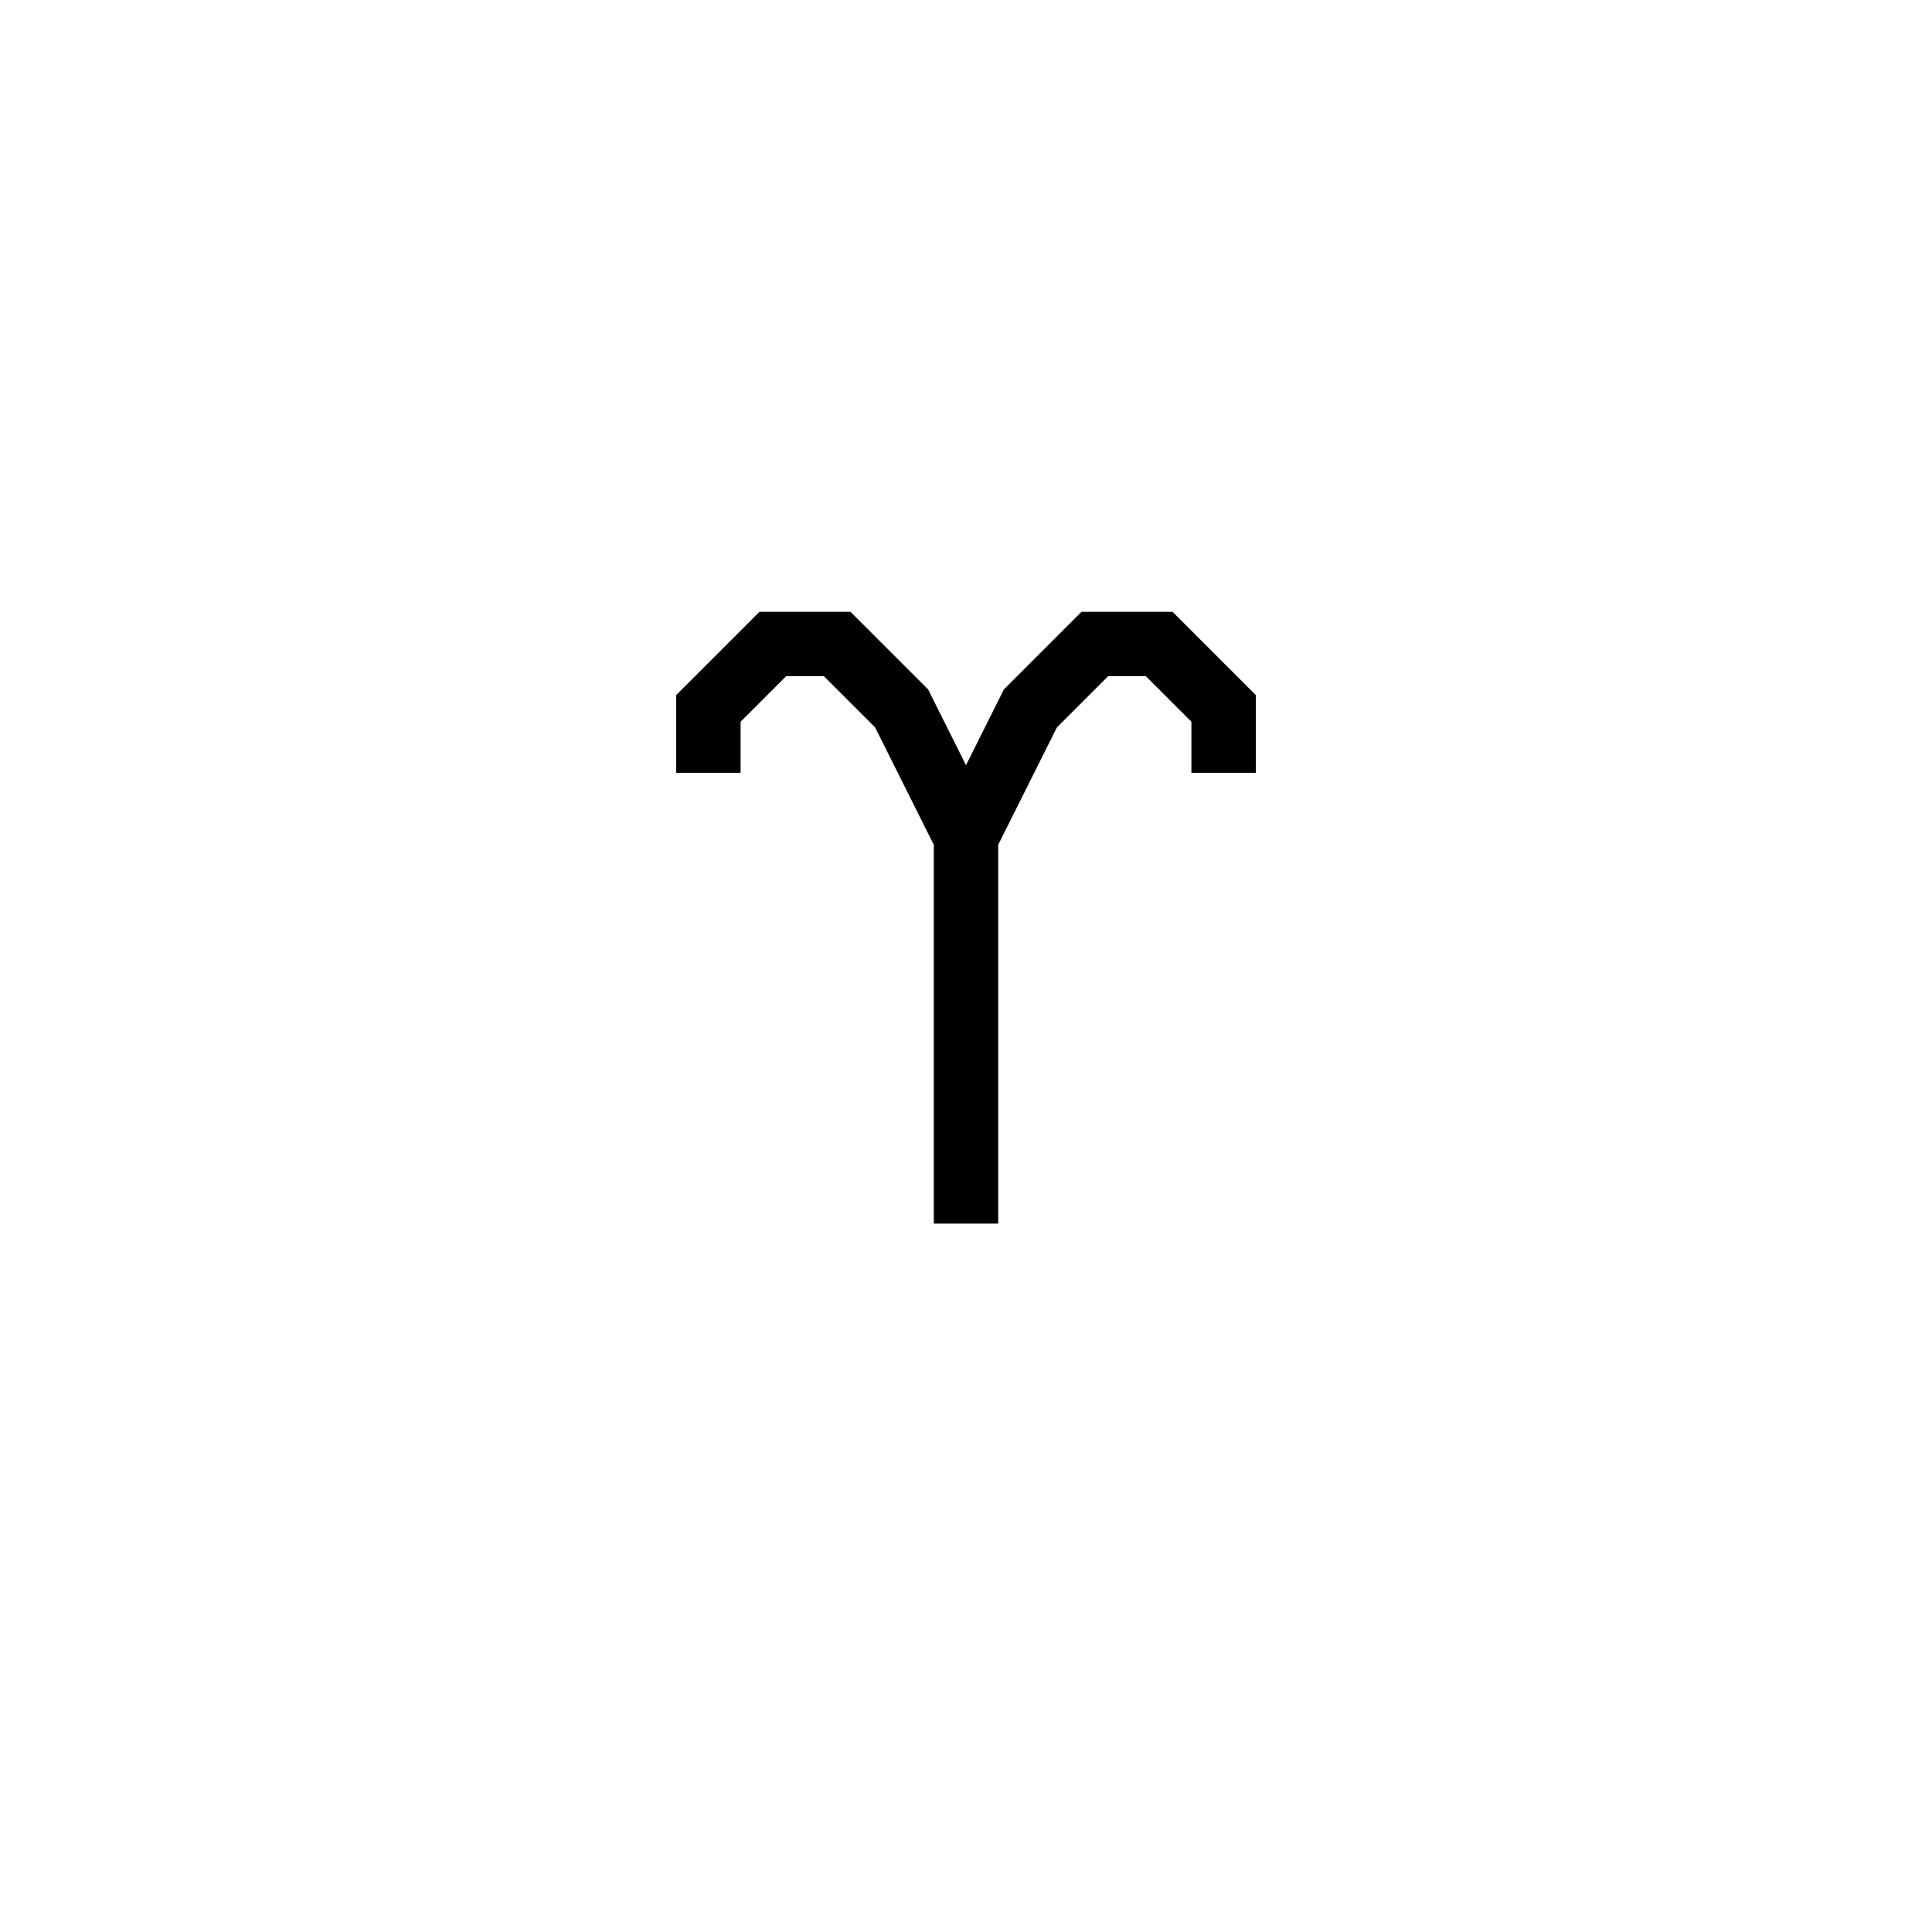 <svg xmlns='http://www.w3.org/2000/svg' 
xmlns:xlink='http://www.w3.org/1999/xlink' 
viewBox = '-15 -15 30 30' >
<path d = '
	M -4, -3
	L -4, -4
	L -3, -5
	L -2, -5
	L -1, -4
	L 0, -2
	L 0, 4

	M 4, -3
	L 4, -4
	L 3, -5
	L 2, -5
	L 1, -4
	L 0, -2

' fill='none' stroke='black' />
</svg>
